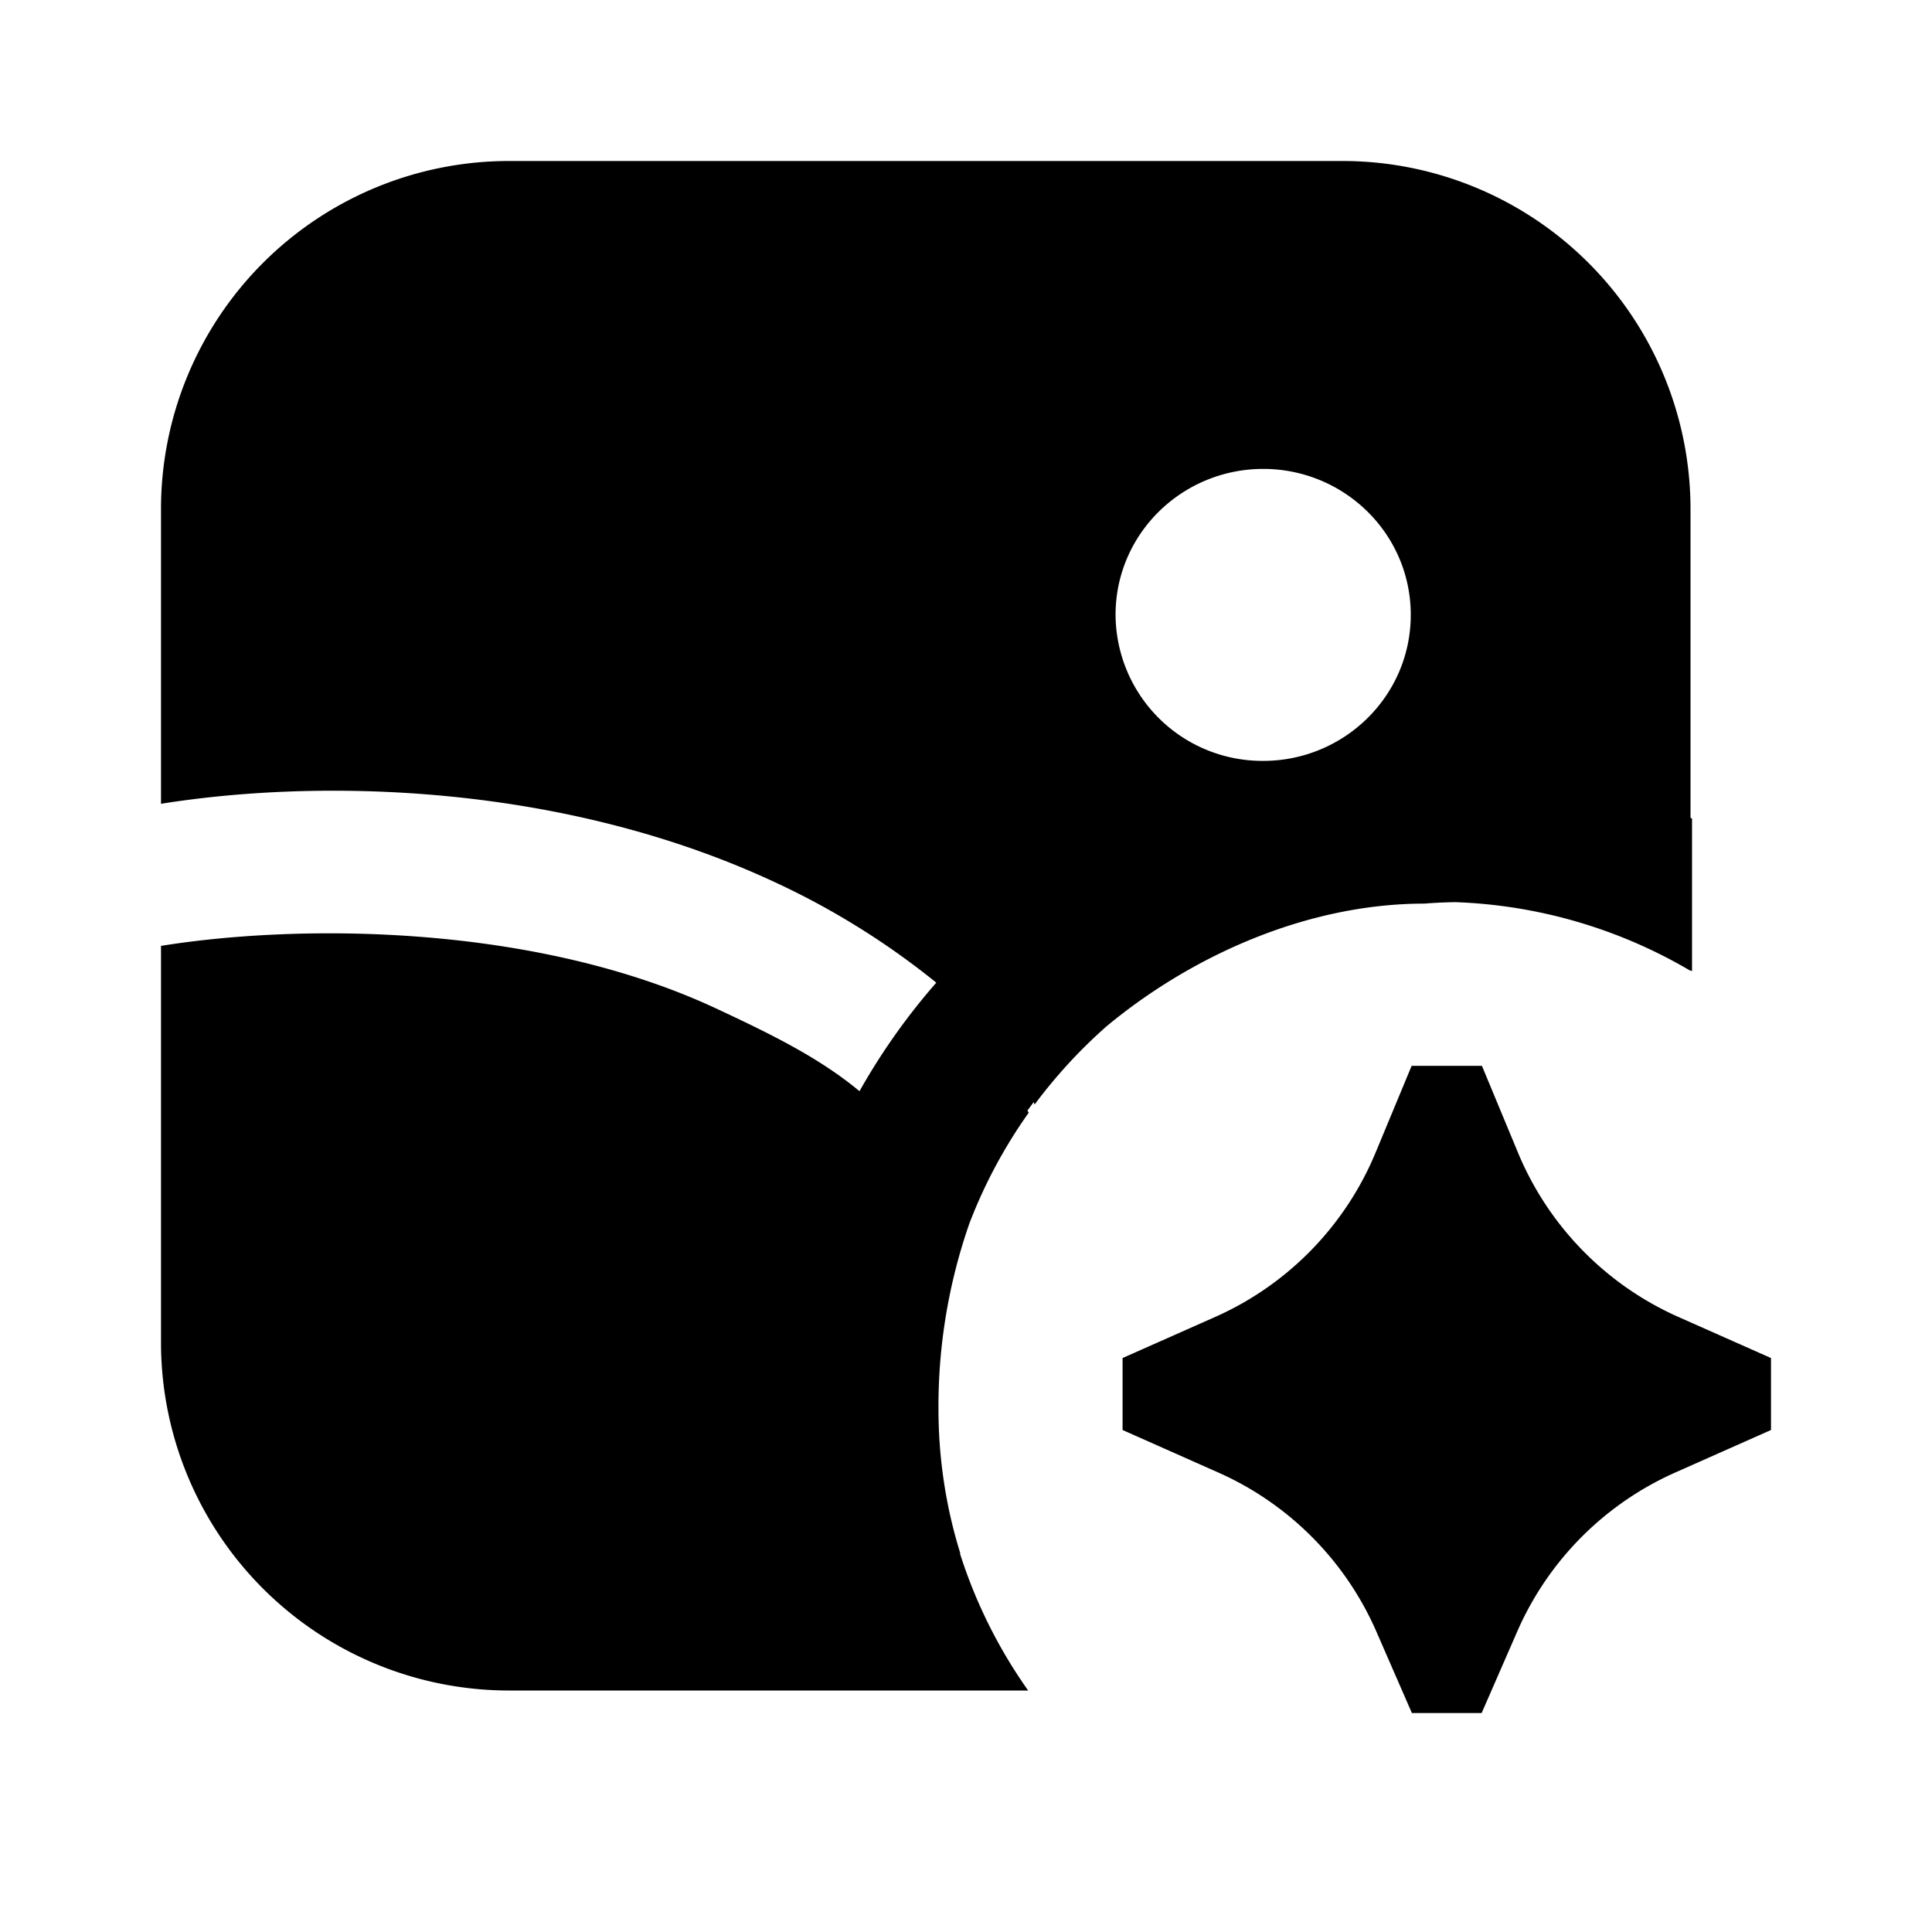 <svg width="24" height="24" viewBox="0 0 24 24" fill="none" xmlns="http://www.w3.org/2000/svg"><path fill-rule="evenodd" clip-rule="evenodd" d="M2 6.324A4.324 4.324 0 0 1 6.324 2h10.352A4.324 4.324 0 0 1 21 6.324v3.835l.019.01v1.896L21 12.053v.007a6.179 6.179 0 0 0-2.92-.853 5.721 5.721 0 0 0-.385.018c-1.453 0-2.886.642-3.949 1.524-.33.291-.63.617-.894.972a4.508 4.508 0 0 0-.011-.031l-.078.106.016.026c-.3.423-.55.886-.738 1.379a6.903 6.903 0 0 0-.383 2.3c0 .626.095 1.23.272 1.797h-.005A6.19 6.19 0 0 0 12.772 21H6.324A4.324 4.324 0 0 1 2 16.676V11.75c1.735-.279 4.645-.273 6.897.778.711.332 1.285.617 1.78 1.027.272-.483.592-.934.954-1.348a9.607 9.607 0 0 0-2.003-1.247C6.978 9.724 3.97 9.67 2 9.985v-3.66zm11.858 1.314c0-1.01.83-1.813 1.834-1.813s1.833.803 1.833 1.813c0 1.01-.83 1.814-1.833 1.814a1.824 1.824 0 0 1-1.834-1.814zm4.548 13.641.436-.999a3.847 3.847 0 0 1 1.958-1.983l1.2-.533v-.894l-1.163-.516a3.849 3.849 0 0 1-1.986-2.05l-.442-1.064h-.873l-.442 1.064a3.85 3.85 0 0 1-1.986 2.05l-1.163.516v.894l1.2.533a3.846 3.846 0 0 1 1.958 1.983l.436 1h.867z" fill="currentColor"/></svg>